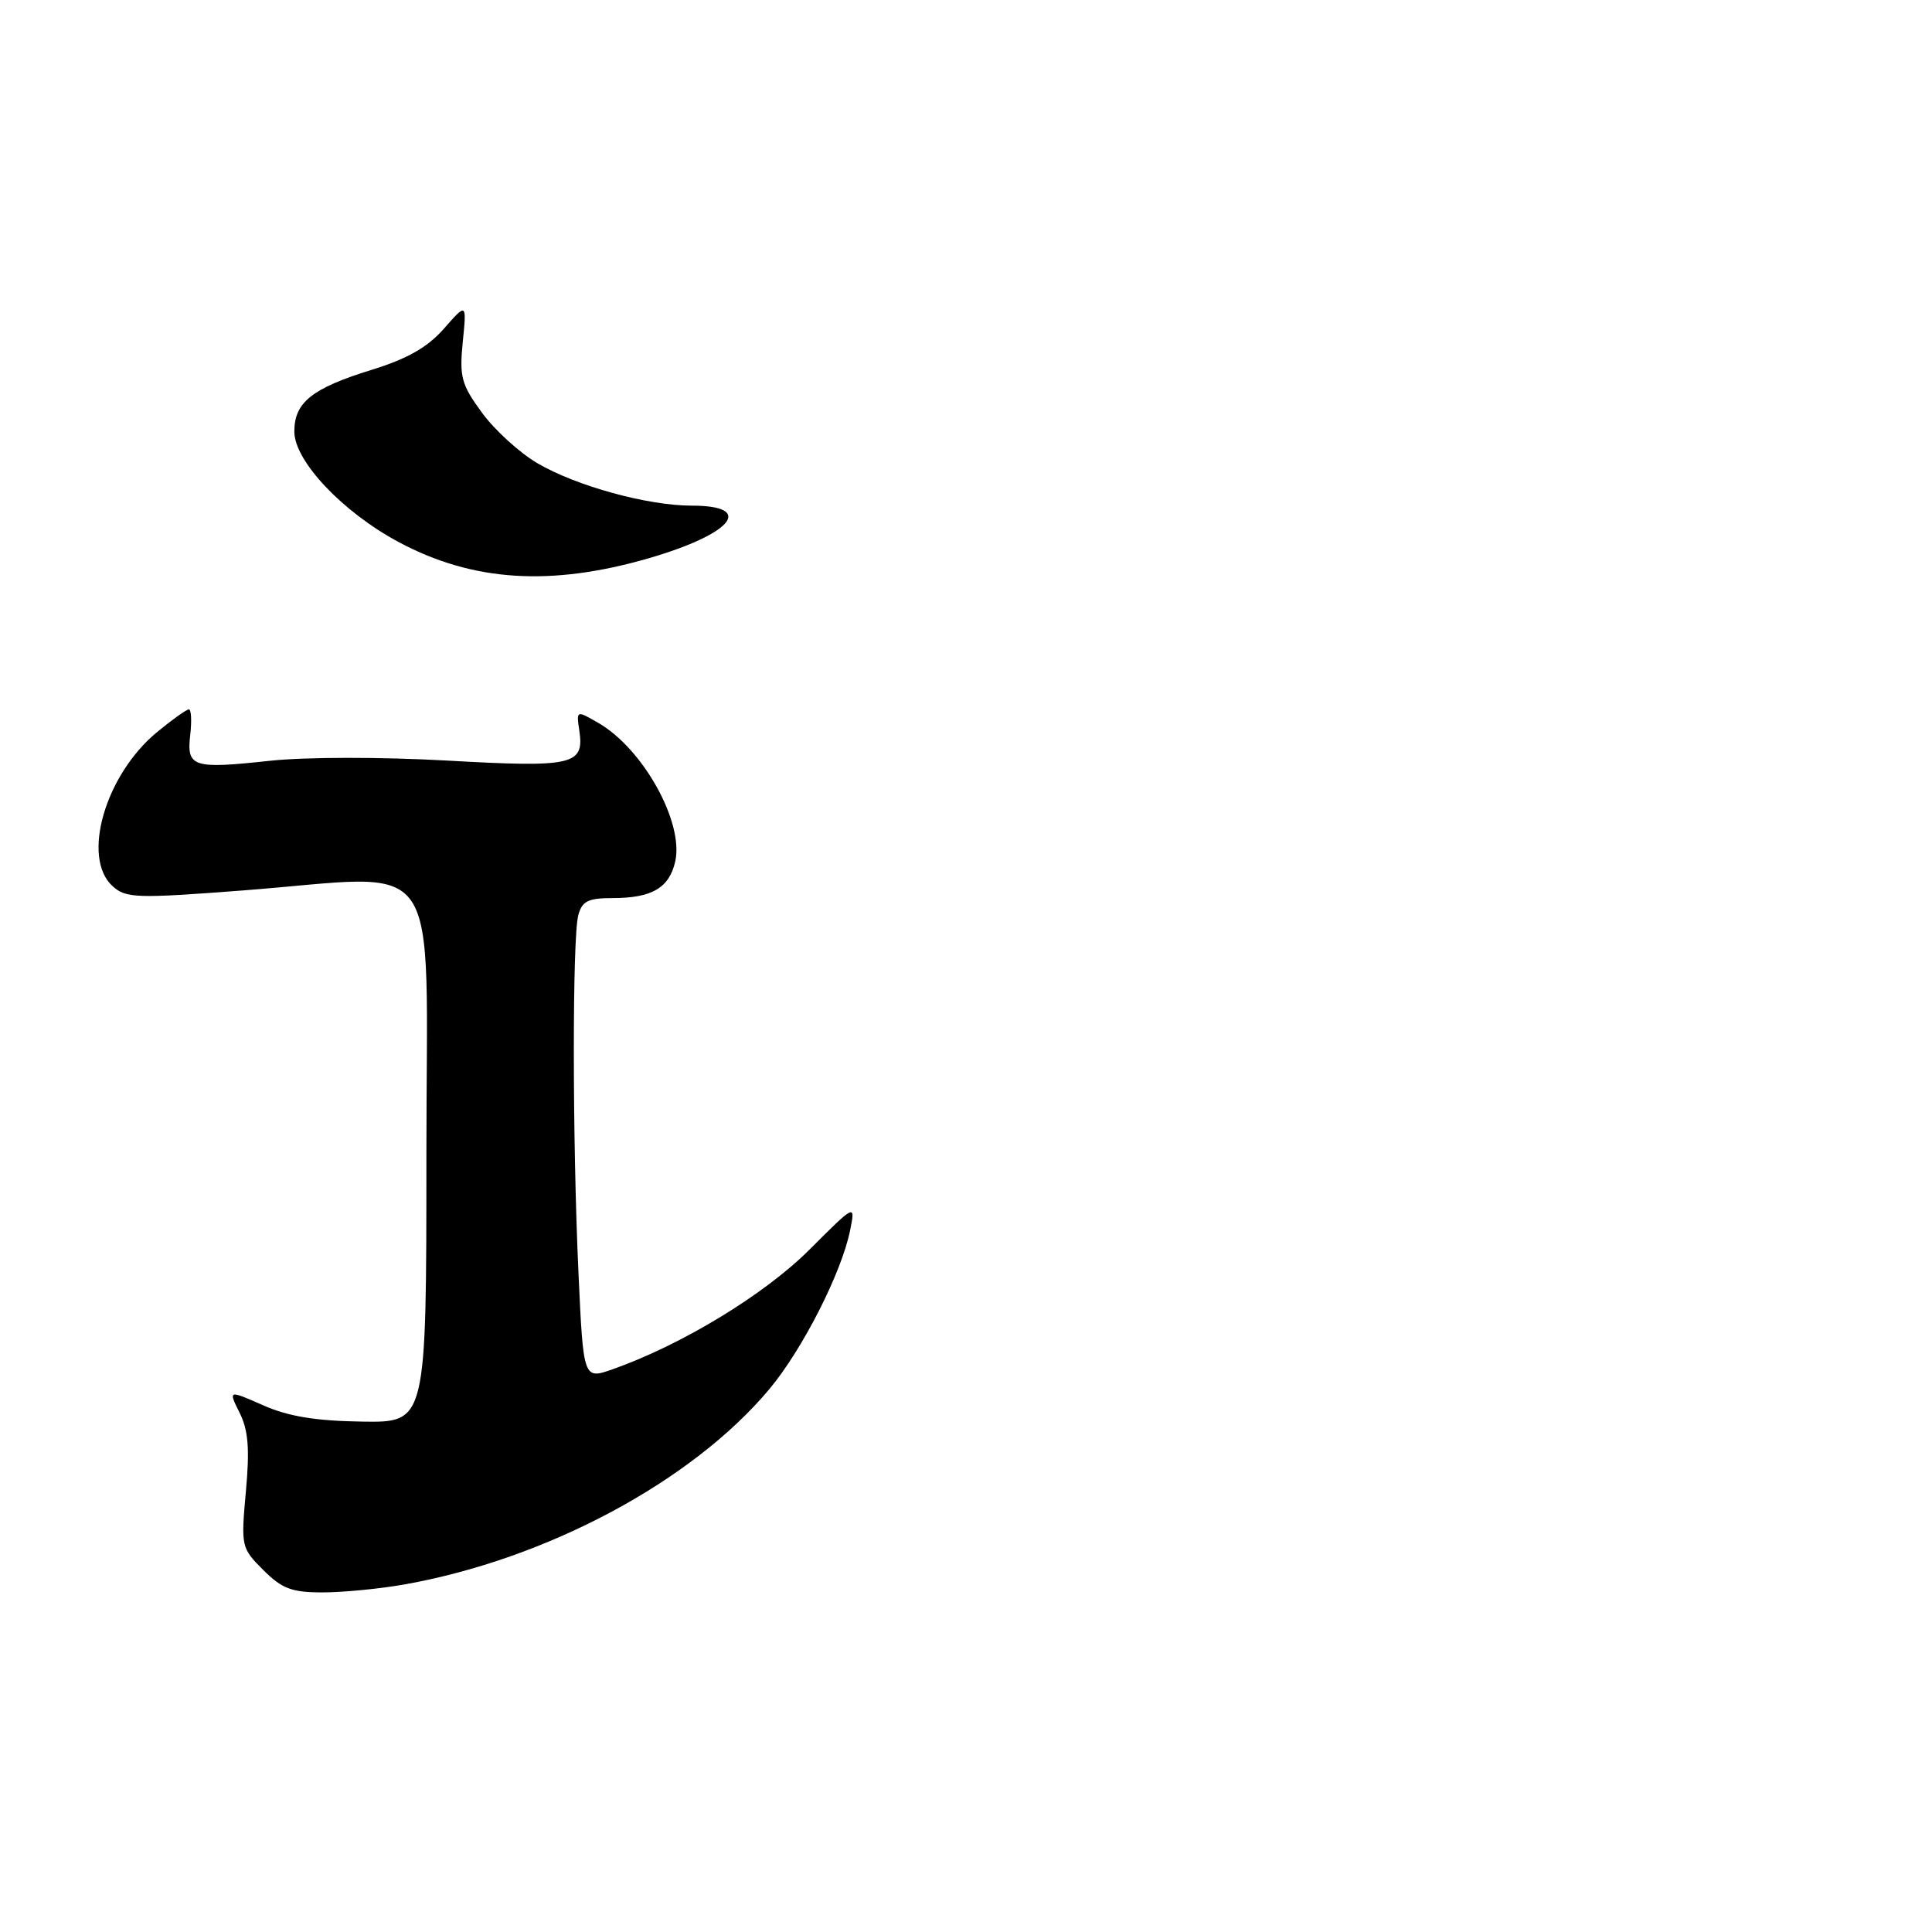 <?xml version="1.0" encoding="UTF-8" standalone="no"?>
<!DOCTYPE svg PUBLIC "-//W3C//DTD SVG 1.1//EN" "http://www.w3.org/Graphics/SVG/1.1/DTD/svg11.dtd" >
<svg xmlns="http://www.w3.org/2000/svg" xmlns:xlink="http://www.w3.org/1999/xlink" version="1.1" viewBox="0 0 256 256">
 <g >
 <path fill="currentColor"
d=" M 53.57 209.95 C 72.43 206.61 91.71 196.29 101.94 184.07 C 106.34 178.81 111.53 168.60 112.65 163.00 C 113.35 159.50 113.35 159.50 107.24 165.60 C 101.30 171.54 90.32 178.21 81.19 181.43 C 77.30 182.80 77.30 182.80 76.65 168.65 C 75.84 150.94 75.83 124.23 76.63 121.25 C 77.13 119.40 77.93 119.00 81.18 119.00 C 86.40 119.00 88.70 117.64 89.48 114.11 C 90.61 108.93 85.22 99.23 79.30 95.80 C 76.36 94.10 76.36 94.10 76.77 96.86 C 77.43 101.38 75.91 101.72 59.24 100.78 C 50.51 100.29 40.46 100.30 35.74 100.81 C 25.51 101.92 24.71 101.65 25.21 97.36 C 25.42 95.51 25.34 94.00 25.03 94.00 C 24.71 94.00 22.82 95.35 20.82 97.00 C 13.93 102.67 10.76 113.66 14.92 117.42 C 16.68 119.02 18.04 119.07 32.17 117.99 C 59.22 115.92 56.50 112.00 56.50 153.00 C 56.50 188.50 56.50 188.50 48.00 188.37 C 41.84 188.28 38.22 187.69 34.87 186.21 C 30.24 184.17 30.24 184.17 31.75 187.20 C 32.90 189.51 33.10 191.97 32.58 197.64 C 31.92 204.93 31.97 205.12 34.88 208.03 C 37.36 210.51 38.65 211.00 42.74 211.00 C 45.43 211.00 50.30 210.53 53.57 209.95 Z  M 86.00 73.96 C 97.08 70.74 100.11 67.00 91.65 67.00 C 85.82 67.00 76.36 64.40 71.21 61.38 C 68.85 60.00 65.54 56.98 63.86 54.68 C 61.13 50.95 60.86 49.95 61.32 45.30 C 61.84 40.11 61.84 40.11 58.83 43.54 C 56.64 46.03 53.99 47.54 49.20 49.02 C 41.34 51.45 39.00 53.32 39.00 57.18 C 39.00 61.09 45.41 67.87 52.87 71.85 C 62.67 77.08 73.00 77.73 86.00 73.96 Z "/>
</g>
</svg>